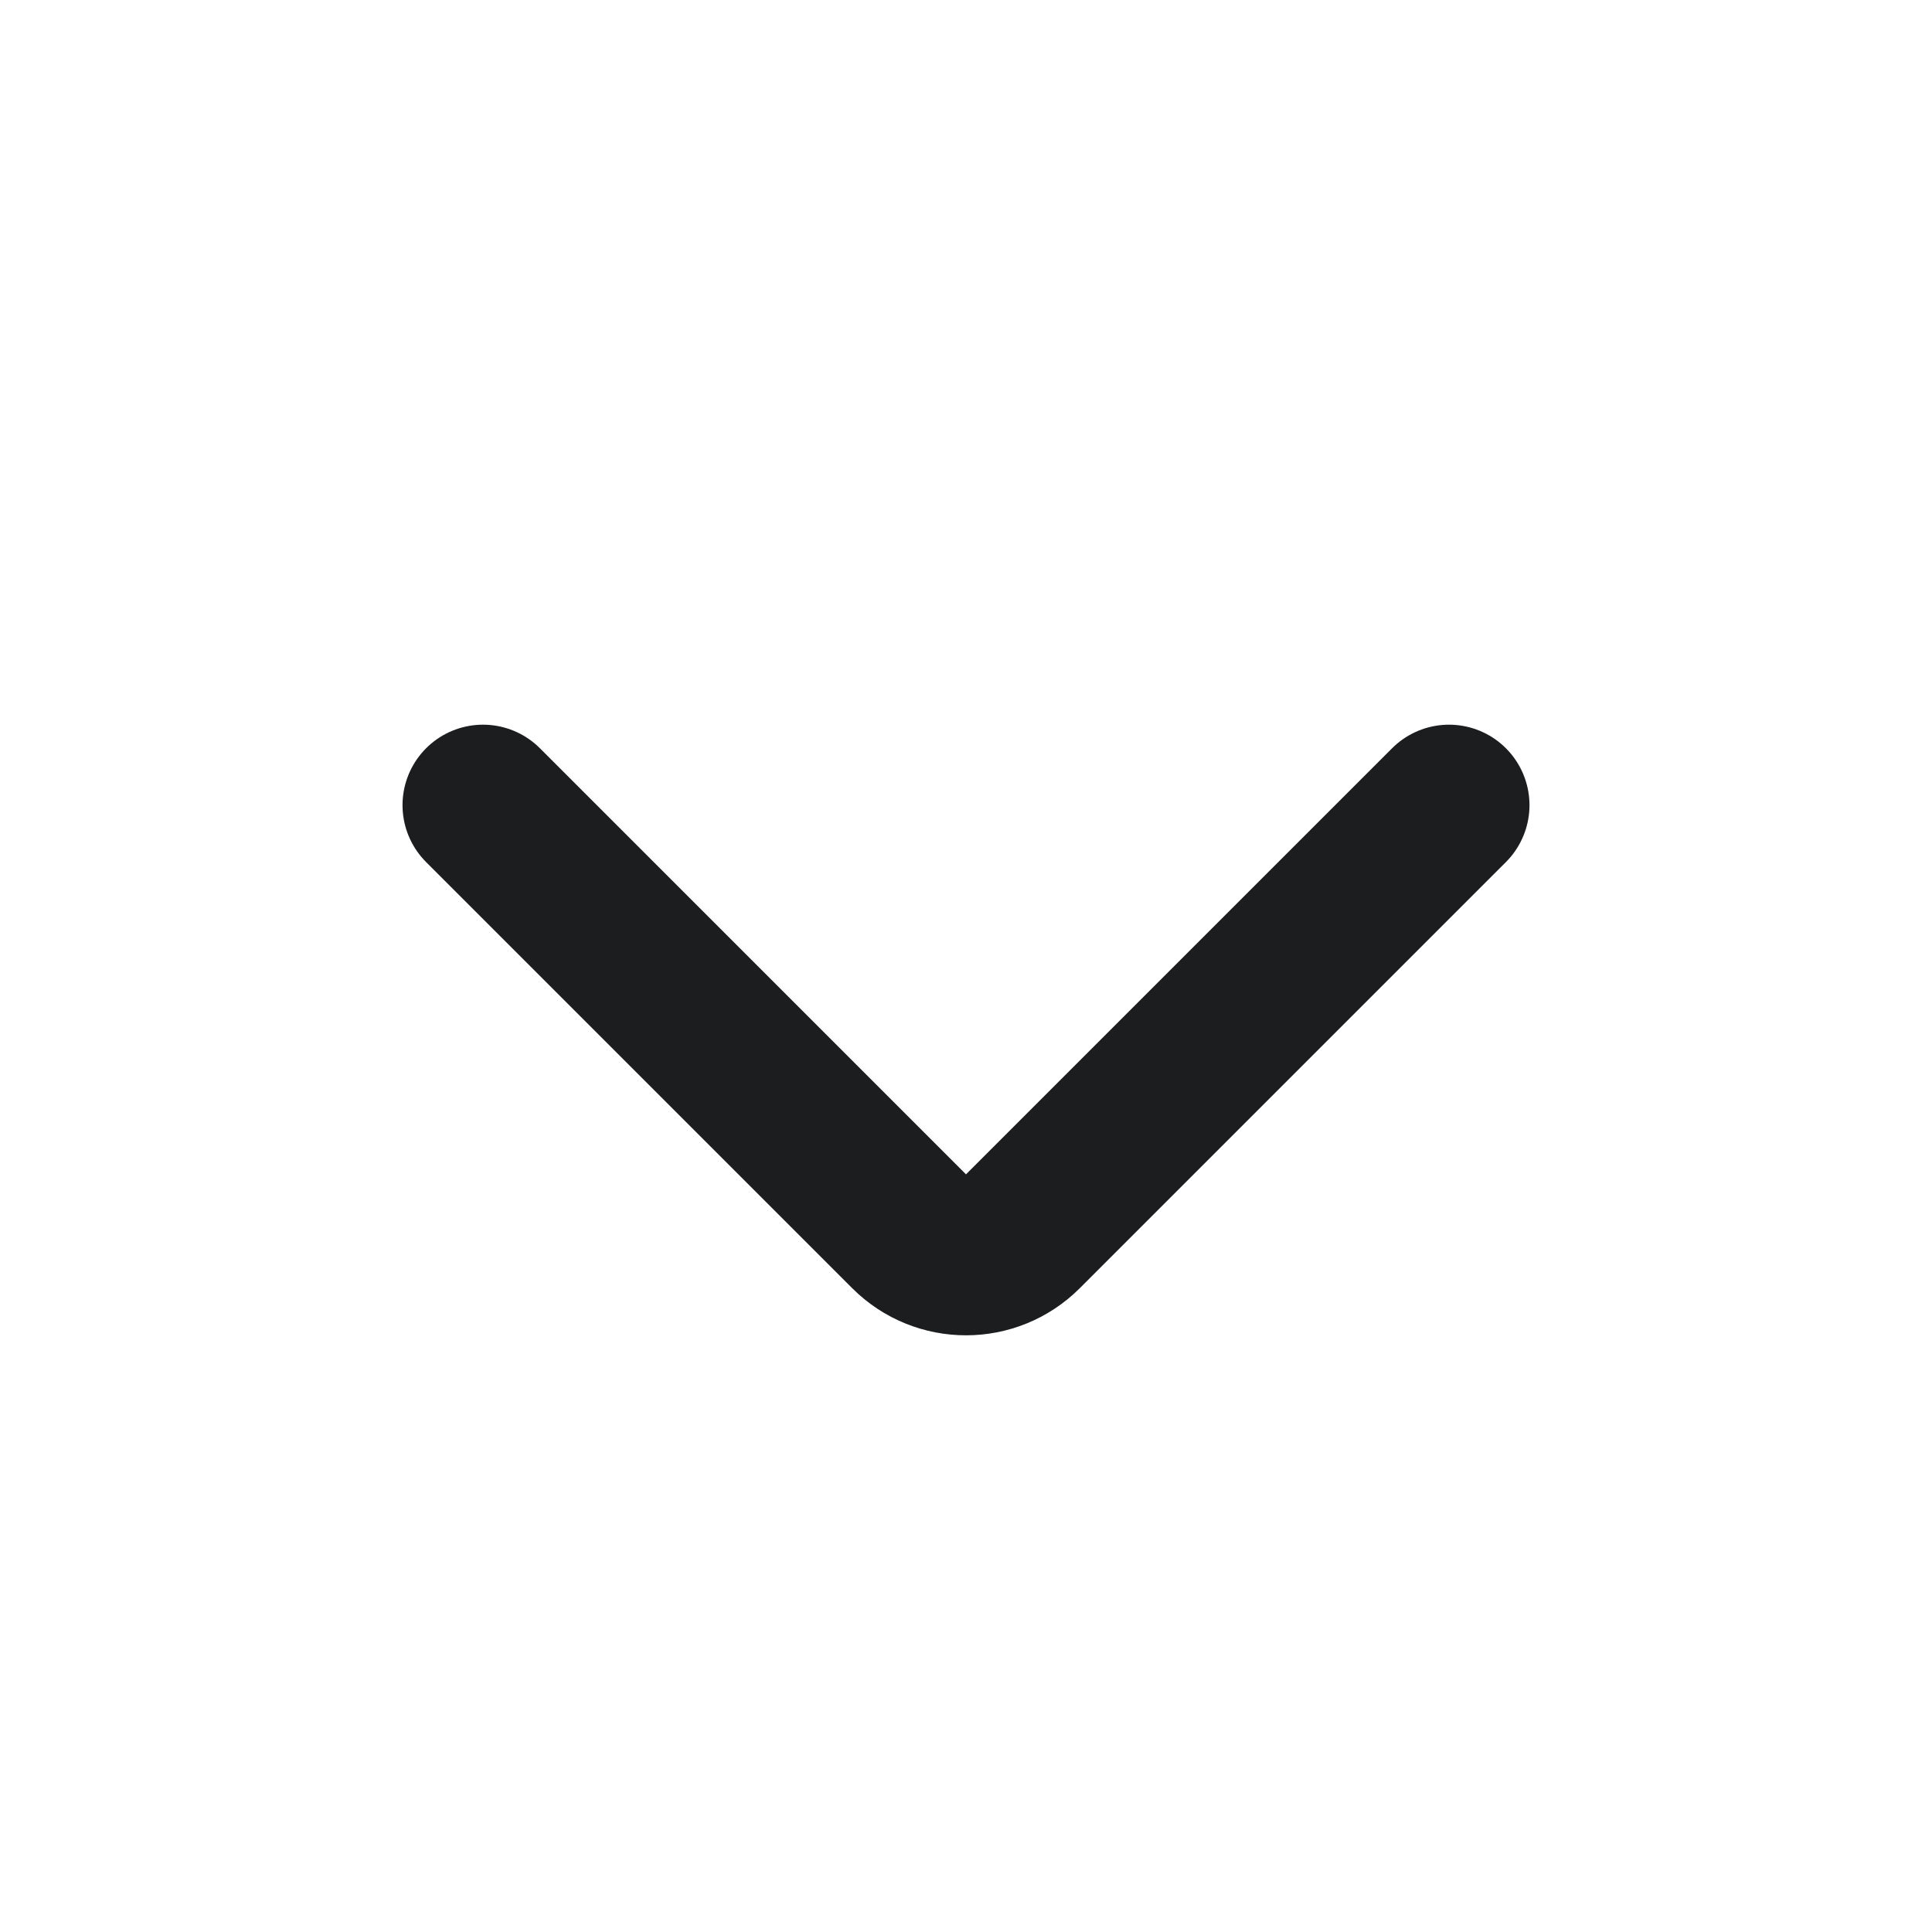 <svg width="16" height="16" viewBox="0 0 16 16" fill="none" xmlns="http://www.w3.org/2000/svg">
<g id="chevron-right">
<path id="Path " d="M4 6.668L7.529 10.197C7.789 10.457 8.211 10.457 8.471 10.197L12 6.668" stroke="#1B1D1F" stroke-width="1.333" stroke-linecap="round"/>
</g>
</svg>
